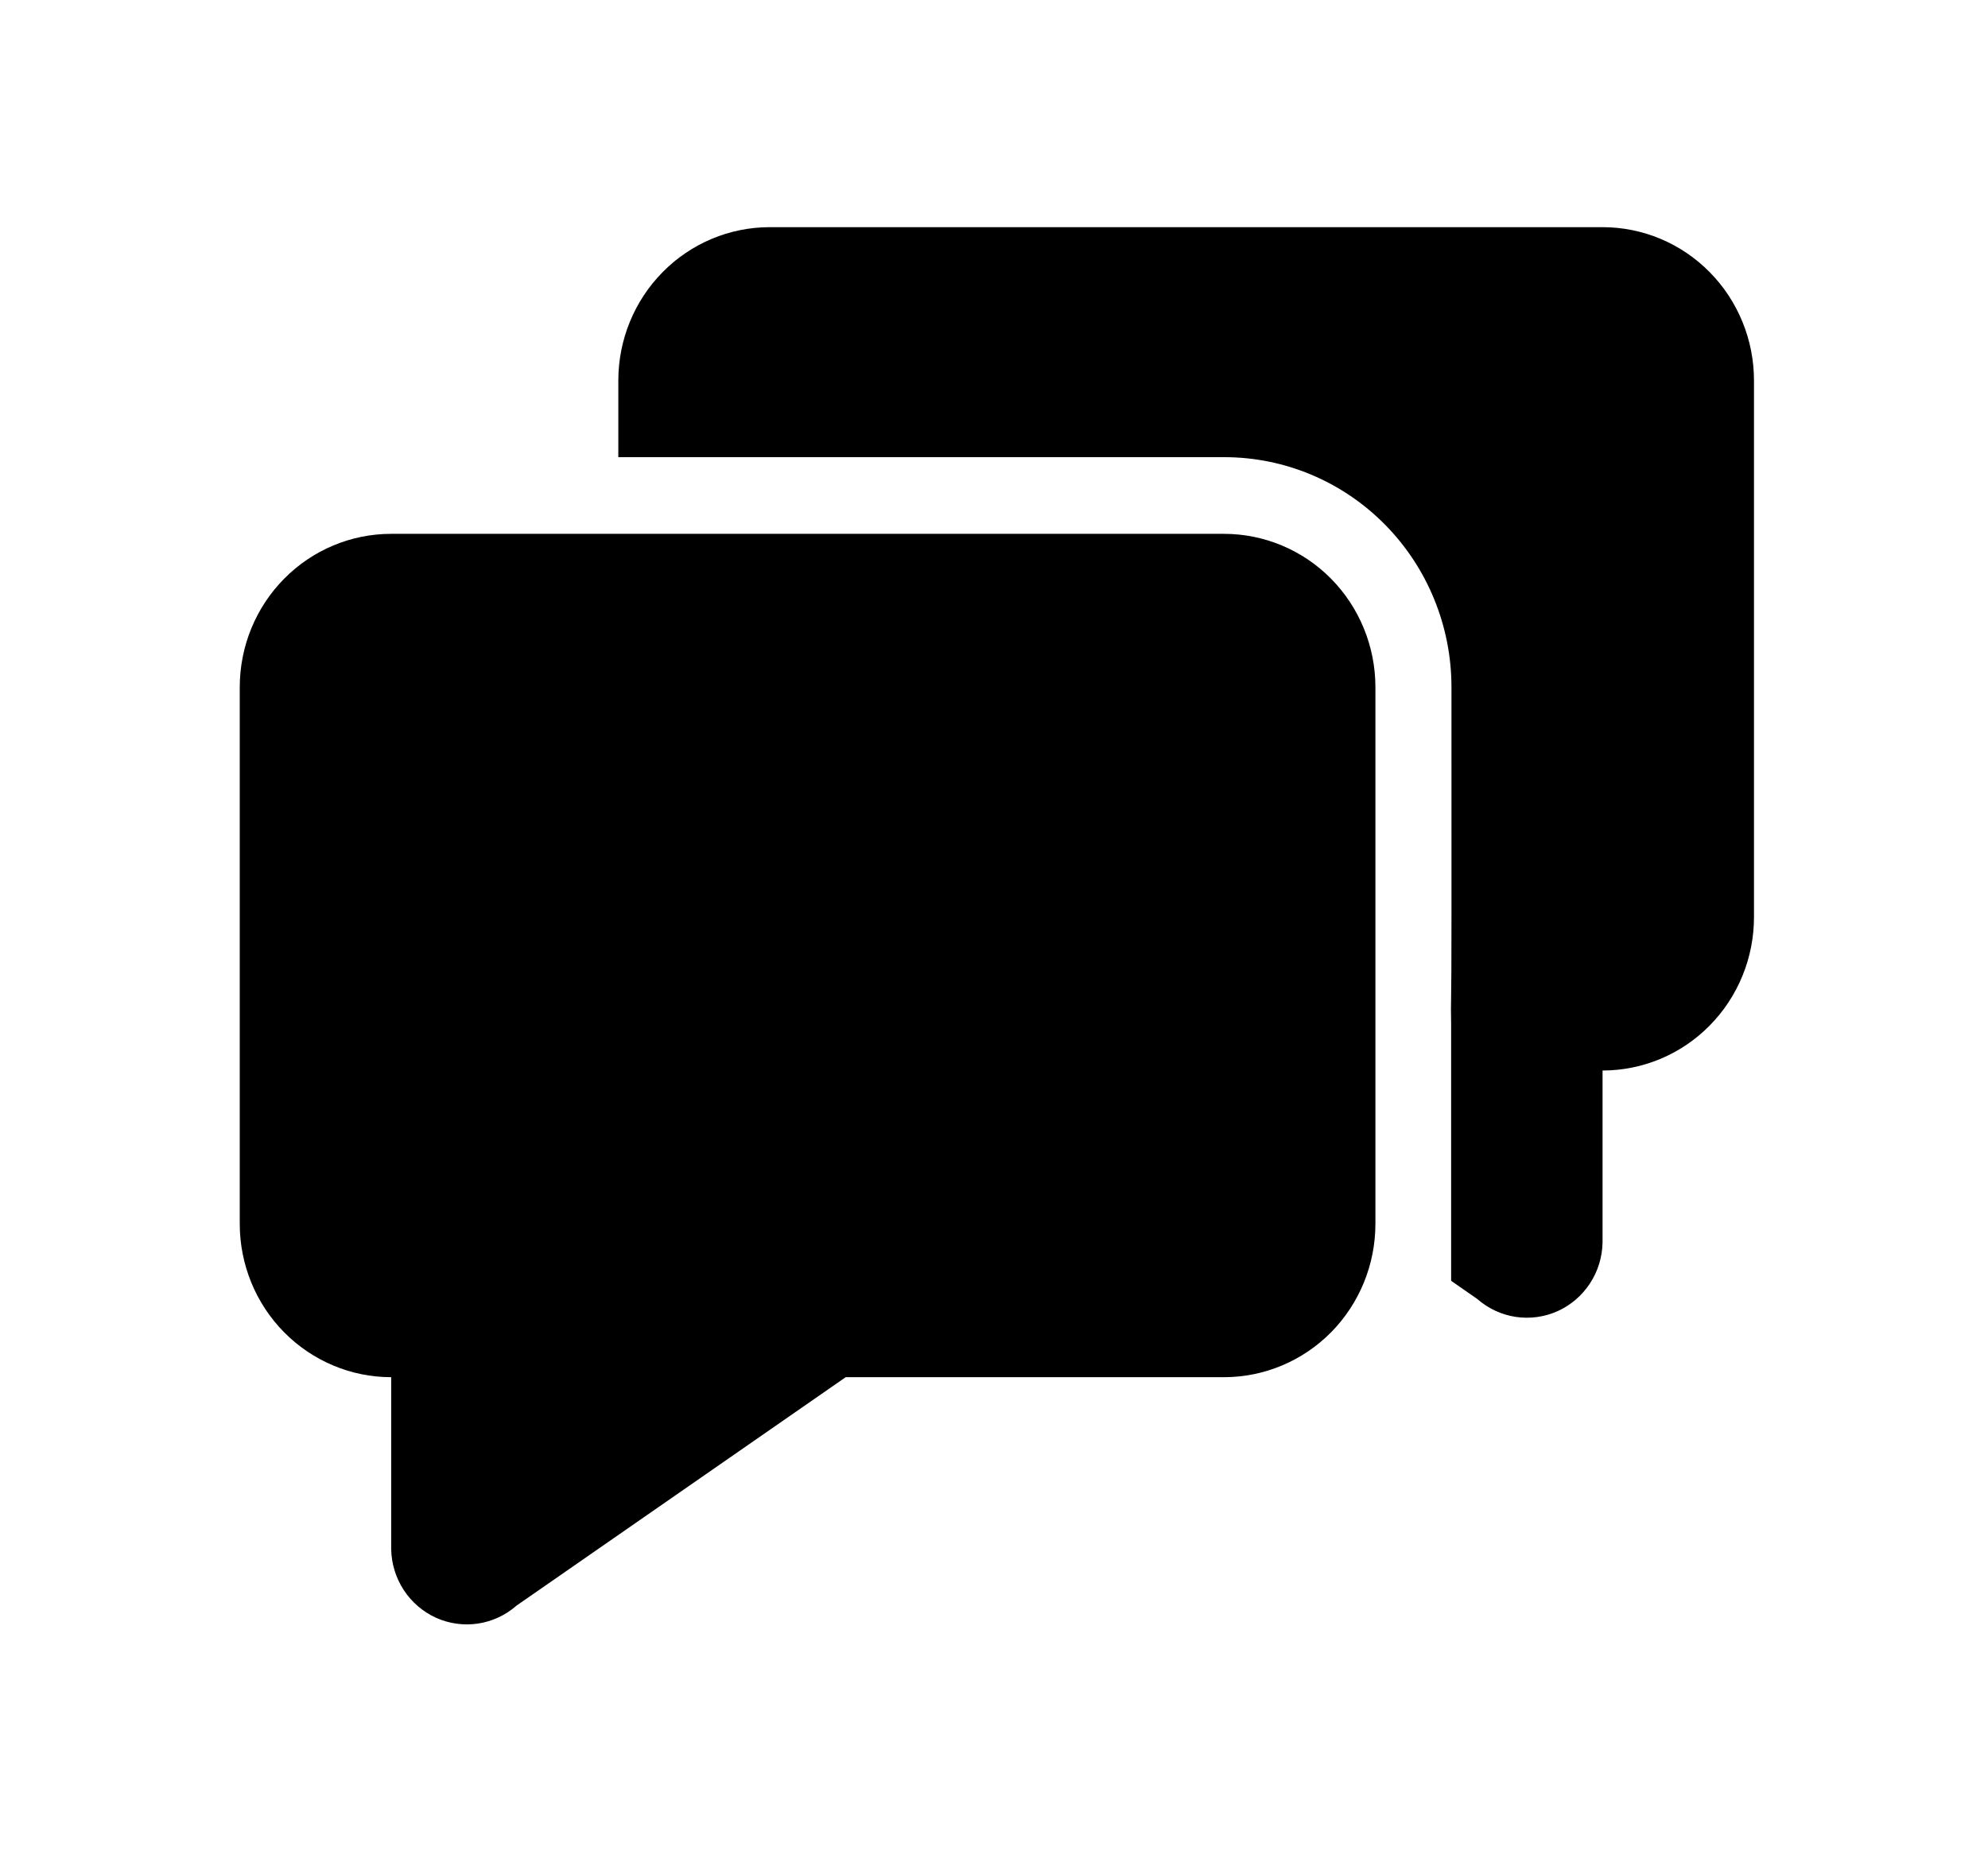 <svg xmlns="http://www.w3.org/2000/svg" width="35" height="33" fill="none" viewBox="0 0 35 33"><g filter="url(#filter0_d_45_245)"><path fill="#000" d="M9.094 24.272C8.903 24.44 8.668 24.55 8.417 24.588C8.167 24.626 7.91 24.591 7.678 24.487C7.447 24.382 7.249 24.213 7.109 23.999C6.969 23.785 6.892 23.535 6.887 23.278V20.25C6.18 20.25 5.502 19.965 5.002 19.459C4.502 18.953 4.221 18.266 4.221 17.55V8.1C4.221 7.384 4.502 6.697 5.002 6.191C5.502 5.684 6.18 5.4 6.887 5.4H21.549C22.256 5.4 22.935 5.684 23.435 6.191C23.934 6.697 24.215 7.384 24.215 8.1V17.55C24.215 18.266 23.934 18.953 23.435 19.459C22.935 19.965 22.256 20.25 21.549 20.25H14.889L9.094 24.272ZM25.548 13.523C25.544 13.689 25.544 13.855 25.548 14.021V13.522C25.555 13.377 25.556 11.568 25.554 8.096C25.553 7.023 25.131 5.993 24.381 5.235C23.631 4.476 22.615 4.05 21.555 4.05H10.886V2.7C10.886 1.984 11.167 1.297 11.667 0.791C12.167 0.284 12.845 0 13.552 0L28.214 0C28.921 0 29.599 0.284 30.099 0.791C30.599 1.297 30.88 1.984 30.88 2.7V12.15C30.88 12.866 30.599 13.553 30.099 14.059C29.599 14.566 28.921 14.85 28.214 14.85V17.878C28.209 18.135 28.133 18.385 27.992 18.599C27.852 18.813 27.655 18.982 27.423 19.087C27.191 19.191 26.935 19.226 26.684 19.188C26.433 19.15 26.198 19.04 26.007 18.872L25.548 18.553V13.523Z"/></g><defs><filter id="filter0_d_45_245" width="34.659" height="32.603" x=".221" y="0" color-interpolation-filters="sRGB" filterUnits="userSpaceOnUse"><feFlood flood-opacity="0" result="BackgroundImageFix"/><feColorMatrix in="SourceAlpha" result="hardAlpha" type="matrix" values="0 0 0 0 0 0 0 0 0 0 0 0 0 0 0 0 0 0 127 0"/><feOffset dy="4"/><feGaussianBlur stdDeviation="2"/><feComposite in2="hardAlpha" operator="out"/><feColorMatrix type="matrix" values="0 0 0 0 0 0 0 0 0 0 0 0 0 0 0 0 0 0 0.25 0"/><feBlend in2="BackgroundImageFix" mode="normal" result="effect1_dropShadow_45_245"/><feBlend in="SourceGraphic" in2="effect1_dropShadow_45_245" mode="normal" result="shape"/></filter></defs></svg>